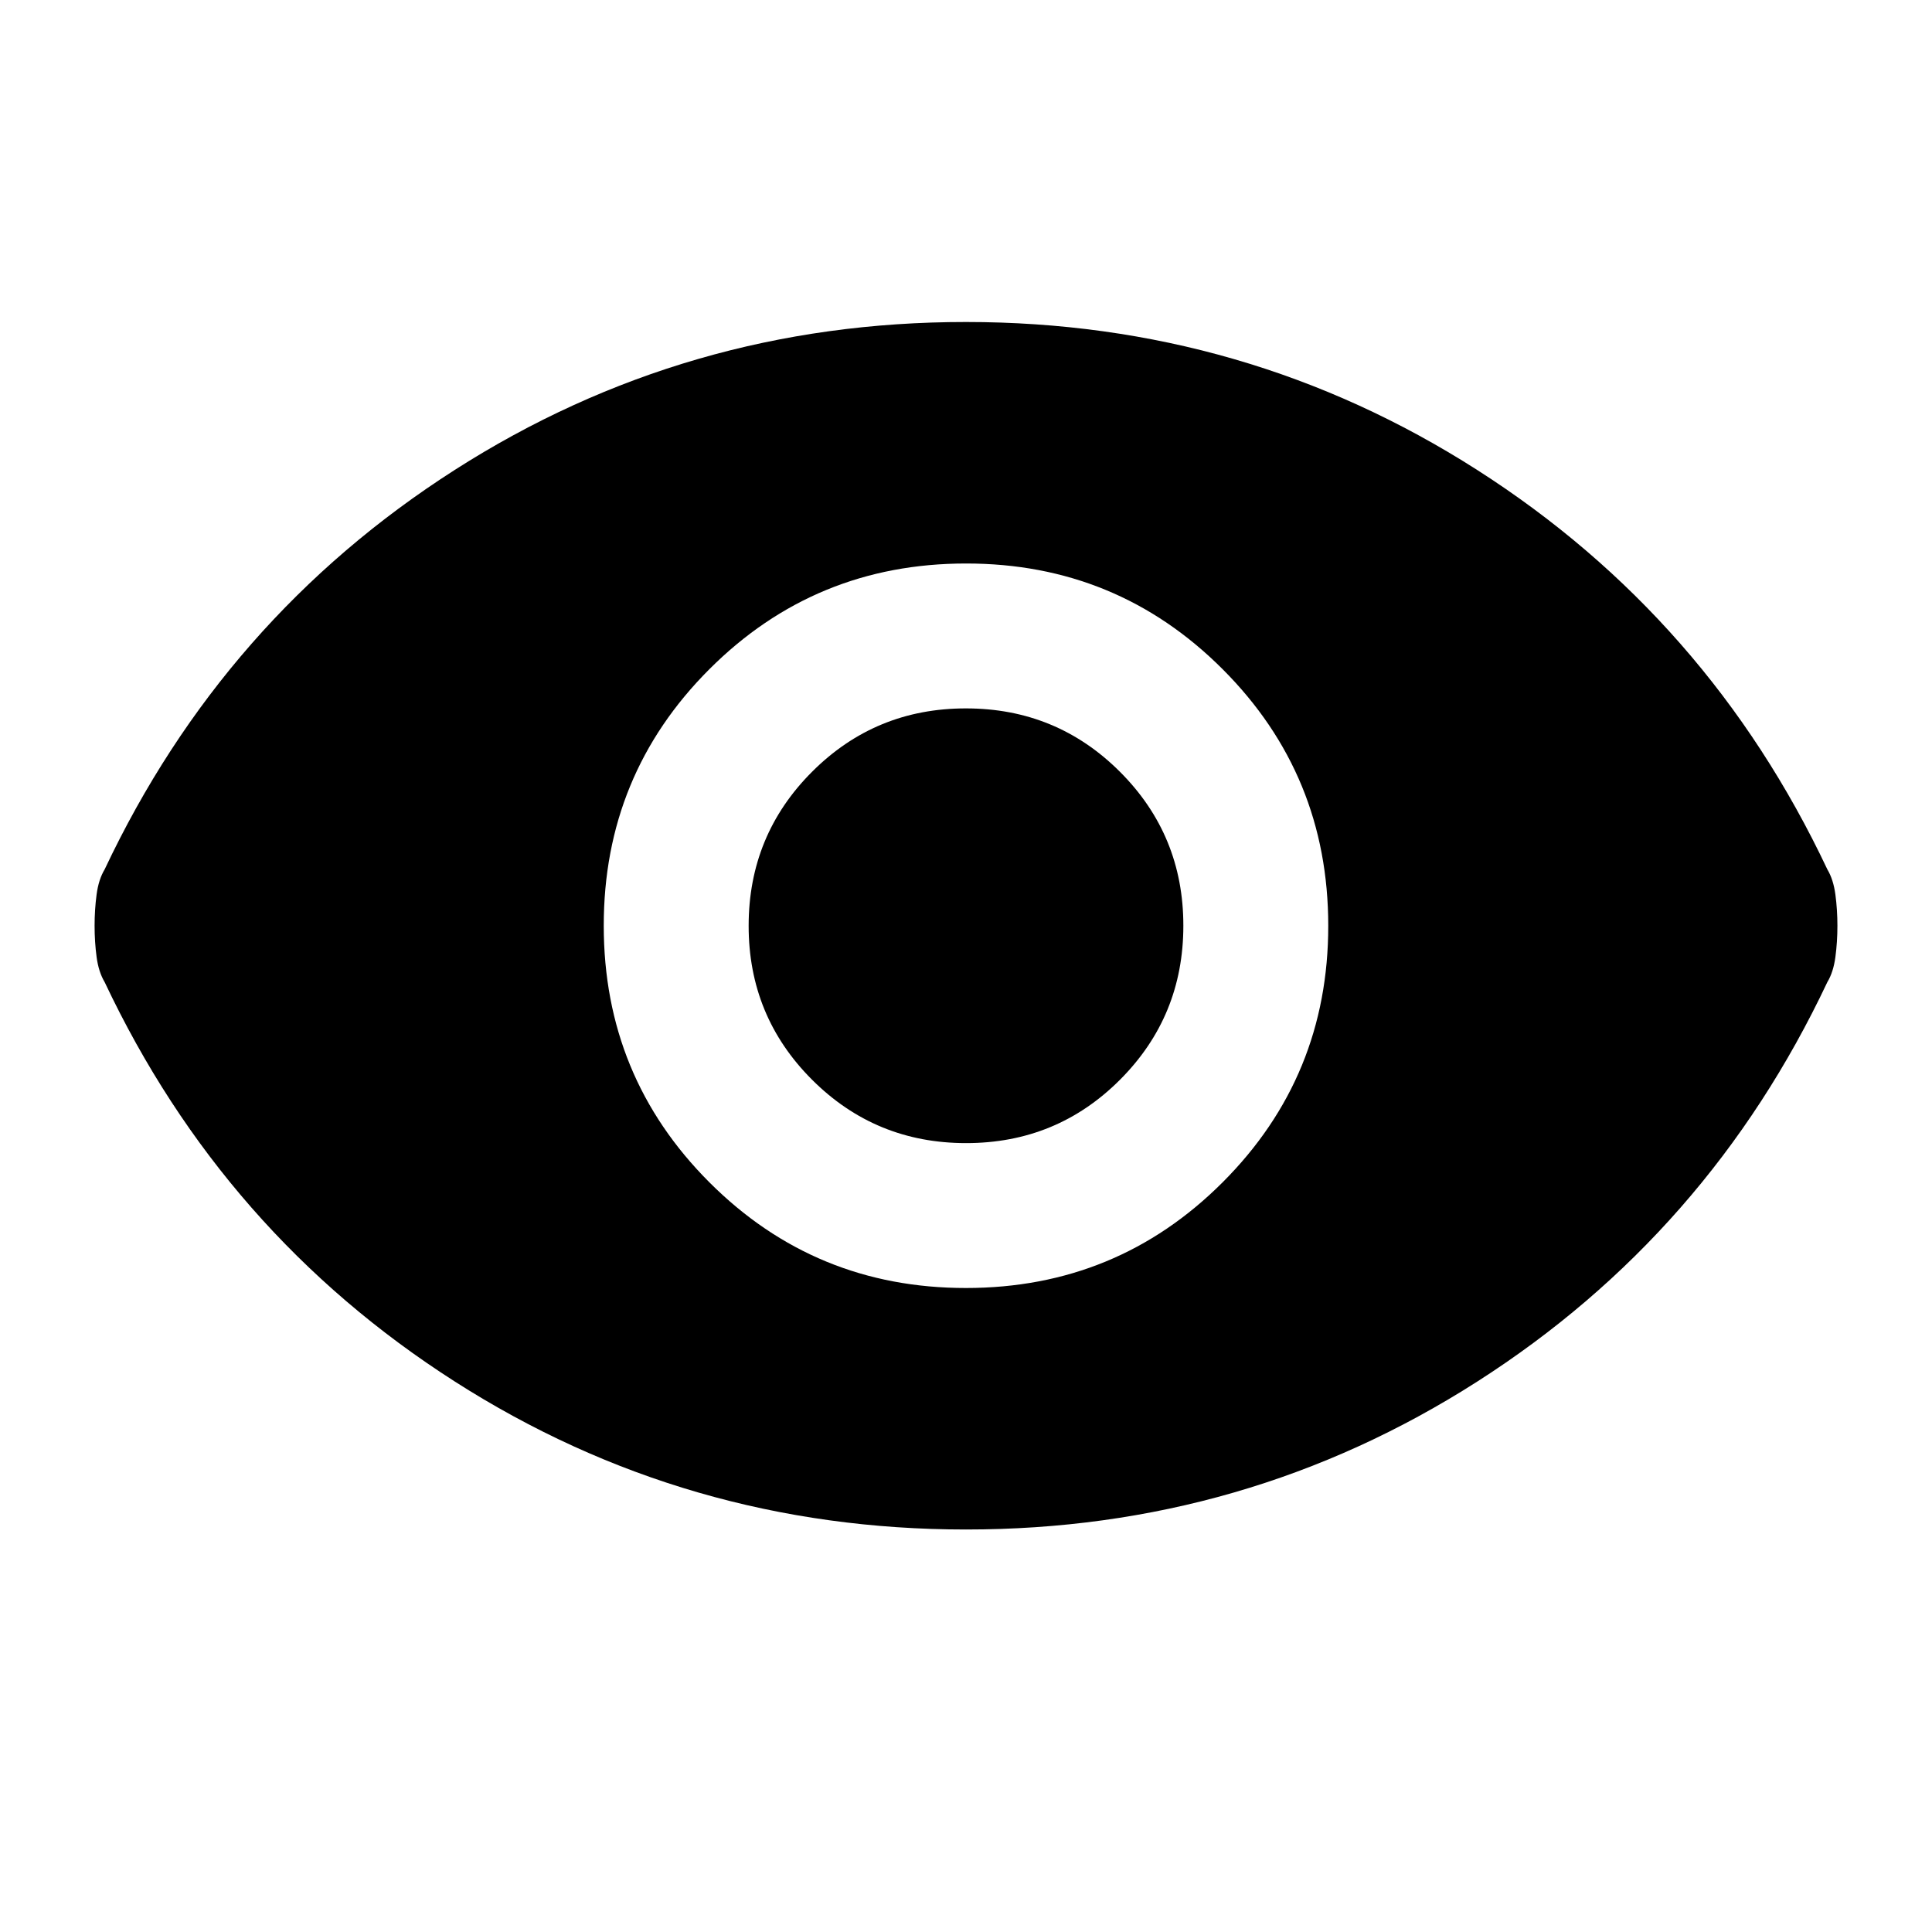 <svg xmlns="http://www.w3.org/2000/svg" width="32" height="32" viewBox="0 0 24 24"><path fill="currentColor" d="M12 16q1.875 0 3.188-1.313T16.5 11.5q0-1.875-1.313-3.188T12 7q-1.875 0-3.188 1.313T7.5 11.5q0 1.875 1.313 3.188T12 16Zm0-1.8q-1.125 0-1.913-.788T9.3 11.5q0-1.125.788-1.913T12 8.8q1.125 0 1.913.788T14.7 11.5q0 1.125-.787 1.913T12 14.2Zm0 4.8q-3.475 0-6.35-1.838T1.3 12.2q-.075-.125-.1-.312t-.025-.388q0-.2.025-.388t.1-.312q1.475-3.125 4.35-4.963T12 4q3.475 0 6.35 1.838T22.7 10.8q.075.125.1.313t.025.387q0 .2-.025.388t-.1.312q-1.475 3.125-4.35 4.963T12 19Z"/></svg>